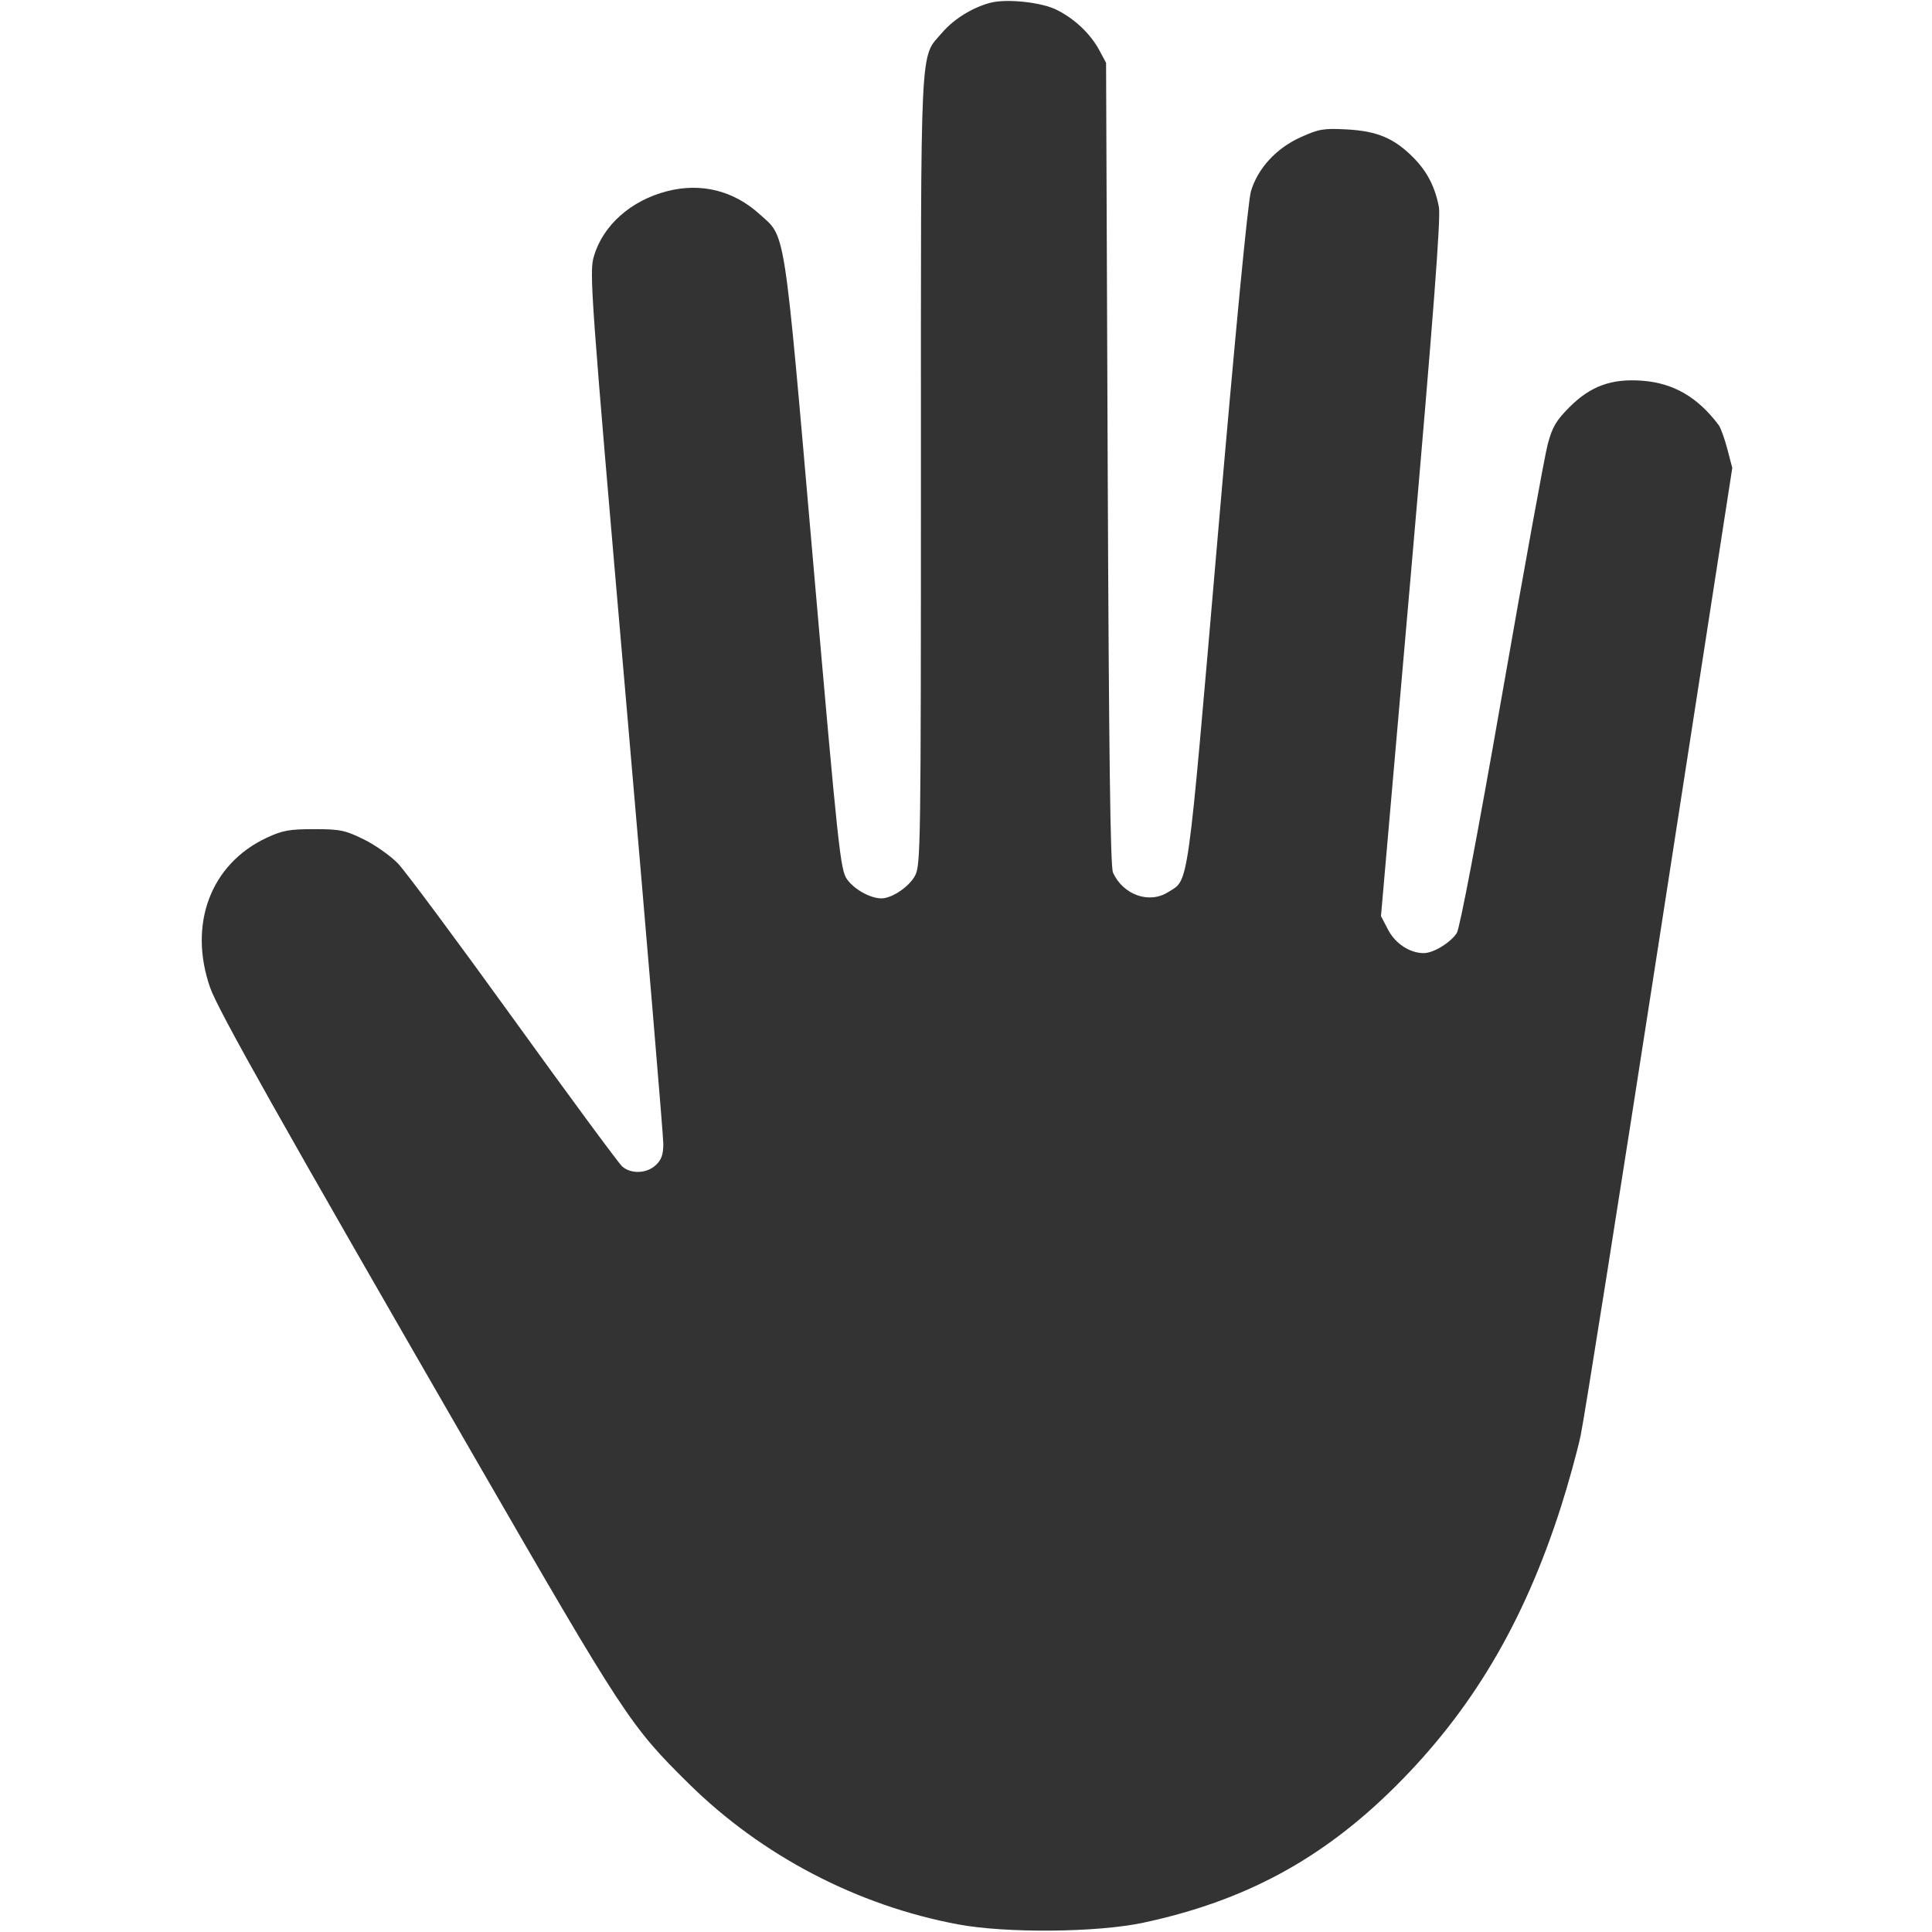 <svg width="24" height="24" viewBox="0 0 24 24" fill="none" xmlns="http://www.w3.org/2000/svg"><path d="M12.300 0.035 C 12.079 0.094,11.850 0.236,11.706 0.403 C 11.423 0.734,11.440 0.396,11.440 5.838 C 11.440 10.510,11.437 10.748,11.367 10.878 C 11.293 11.016,11.080 11.160,10.949 11.160 C 10.813 11.160,10.612 11.049,10.523 10.924 C 10.439 10.806,10.415 10.582,10.101 6.980 C 9.731 2.737,9.765 2.958,9.433 2.658 C 9.111 2.367,8.707 2.267,8.288 2.375 C 7.837 2.490,7.489 2.800,7.377 3.186 C 7.319 3.384,7.337 3.634,7.778 8.713 C 8.032 11.639,8.240 14.112,8.240 14.209 C 8.240 14.342,8.217 14.408,8.147 14.473 C 8.035 14.579,7.839 14.587,7.729 14.490 C 7.685 14.451,7.078 13.628,6.380 12.660 C 5.682 11.692,5.036 10.823,4.945 10.728 C 4.854 10.633,4.663 10.498,4.521 10.428 C 4.287 10.313,4.226 10.300,3.901 10.300 C 3.593 10.300,3.506 10.316,3.311 10.408 C 2.617 10.733,2.336 11.480,2.610 12.268 C 2.707 12.546,3.466 13.894,5.893 18.100 C 7.757 21.330,7.829 21.440,8.559 22.160 C 9.464 23.052,10.649 23.671,11.900 23.905 C 12.496 24.017,13.628 24.007,14.200 23.885 C 15.458 23.617,16.421 23.098,17.325 22.201 C 18.282 21.252,18.931 20.158,19.393 18.711 C 19.481 18.436,19.590 18.042,19.635 17.835 C 19.679 17.629,20.121 14.839,20.617 11.637 L 21.519 5.813 21.458 5.579 C 21.424 5.450,21.376 5.317,21.351 5.282 C 21.090 4.933,20.787 4.757,20.395 4.729 C 20.017 4.702,19.759 4.796,19.498 5.056 C 19.329 5.226,19.283 5.305,19.226 5.520 C 19.188 5.663,18.933 7.066,18.658 8.638 C 18.355 10.371,18.134 11.533,18.097 11.590 C 18.018 11.711,17.806 11.840,17.686 11.840 C 17.512 11.840,17.332 11.721,17.242 11.547 L 17.155 11.380 17.532 7.067 C 17.805 3.939,17.899 2.705,17.875 2.575 C 17.828 2.322,17.727 2.127,17.553 1.953 C 17.317 1.717,17.108 1.629,16.736 1.608 C 16.445 1.592,16.385 1.602,16.163 1.702 C 15.856 1.839,15.625 2.090,15.540 2.375 C 15.502 2.503,15.346 4.127,15.125 6.689 C 14.741 11.142,14.772 10.918,14.508 11.084 C 14.273 11.231,13.952 11.116,13.826 10.840 C 13.793 10.767,13.775 9.374,13.760 5.760 L 13.740 0.780 13.654 0.620 C 13.544 0.418,13.349 0.233,13.126 0.122 C 12.937 0.027,12.503 -0.019,12.300 0.035 " fill="#333333" stroke="none" fill-rule="evenodd"></path></svg>